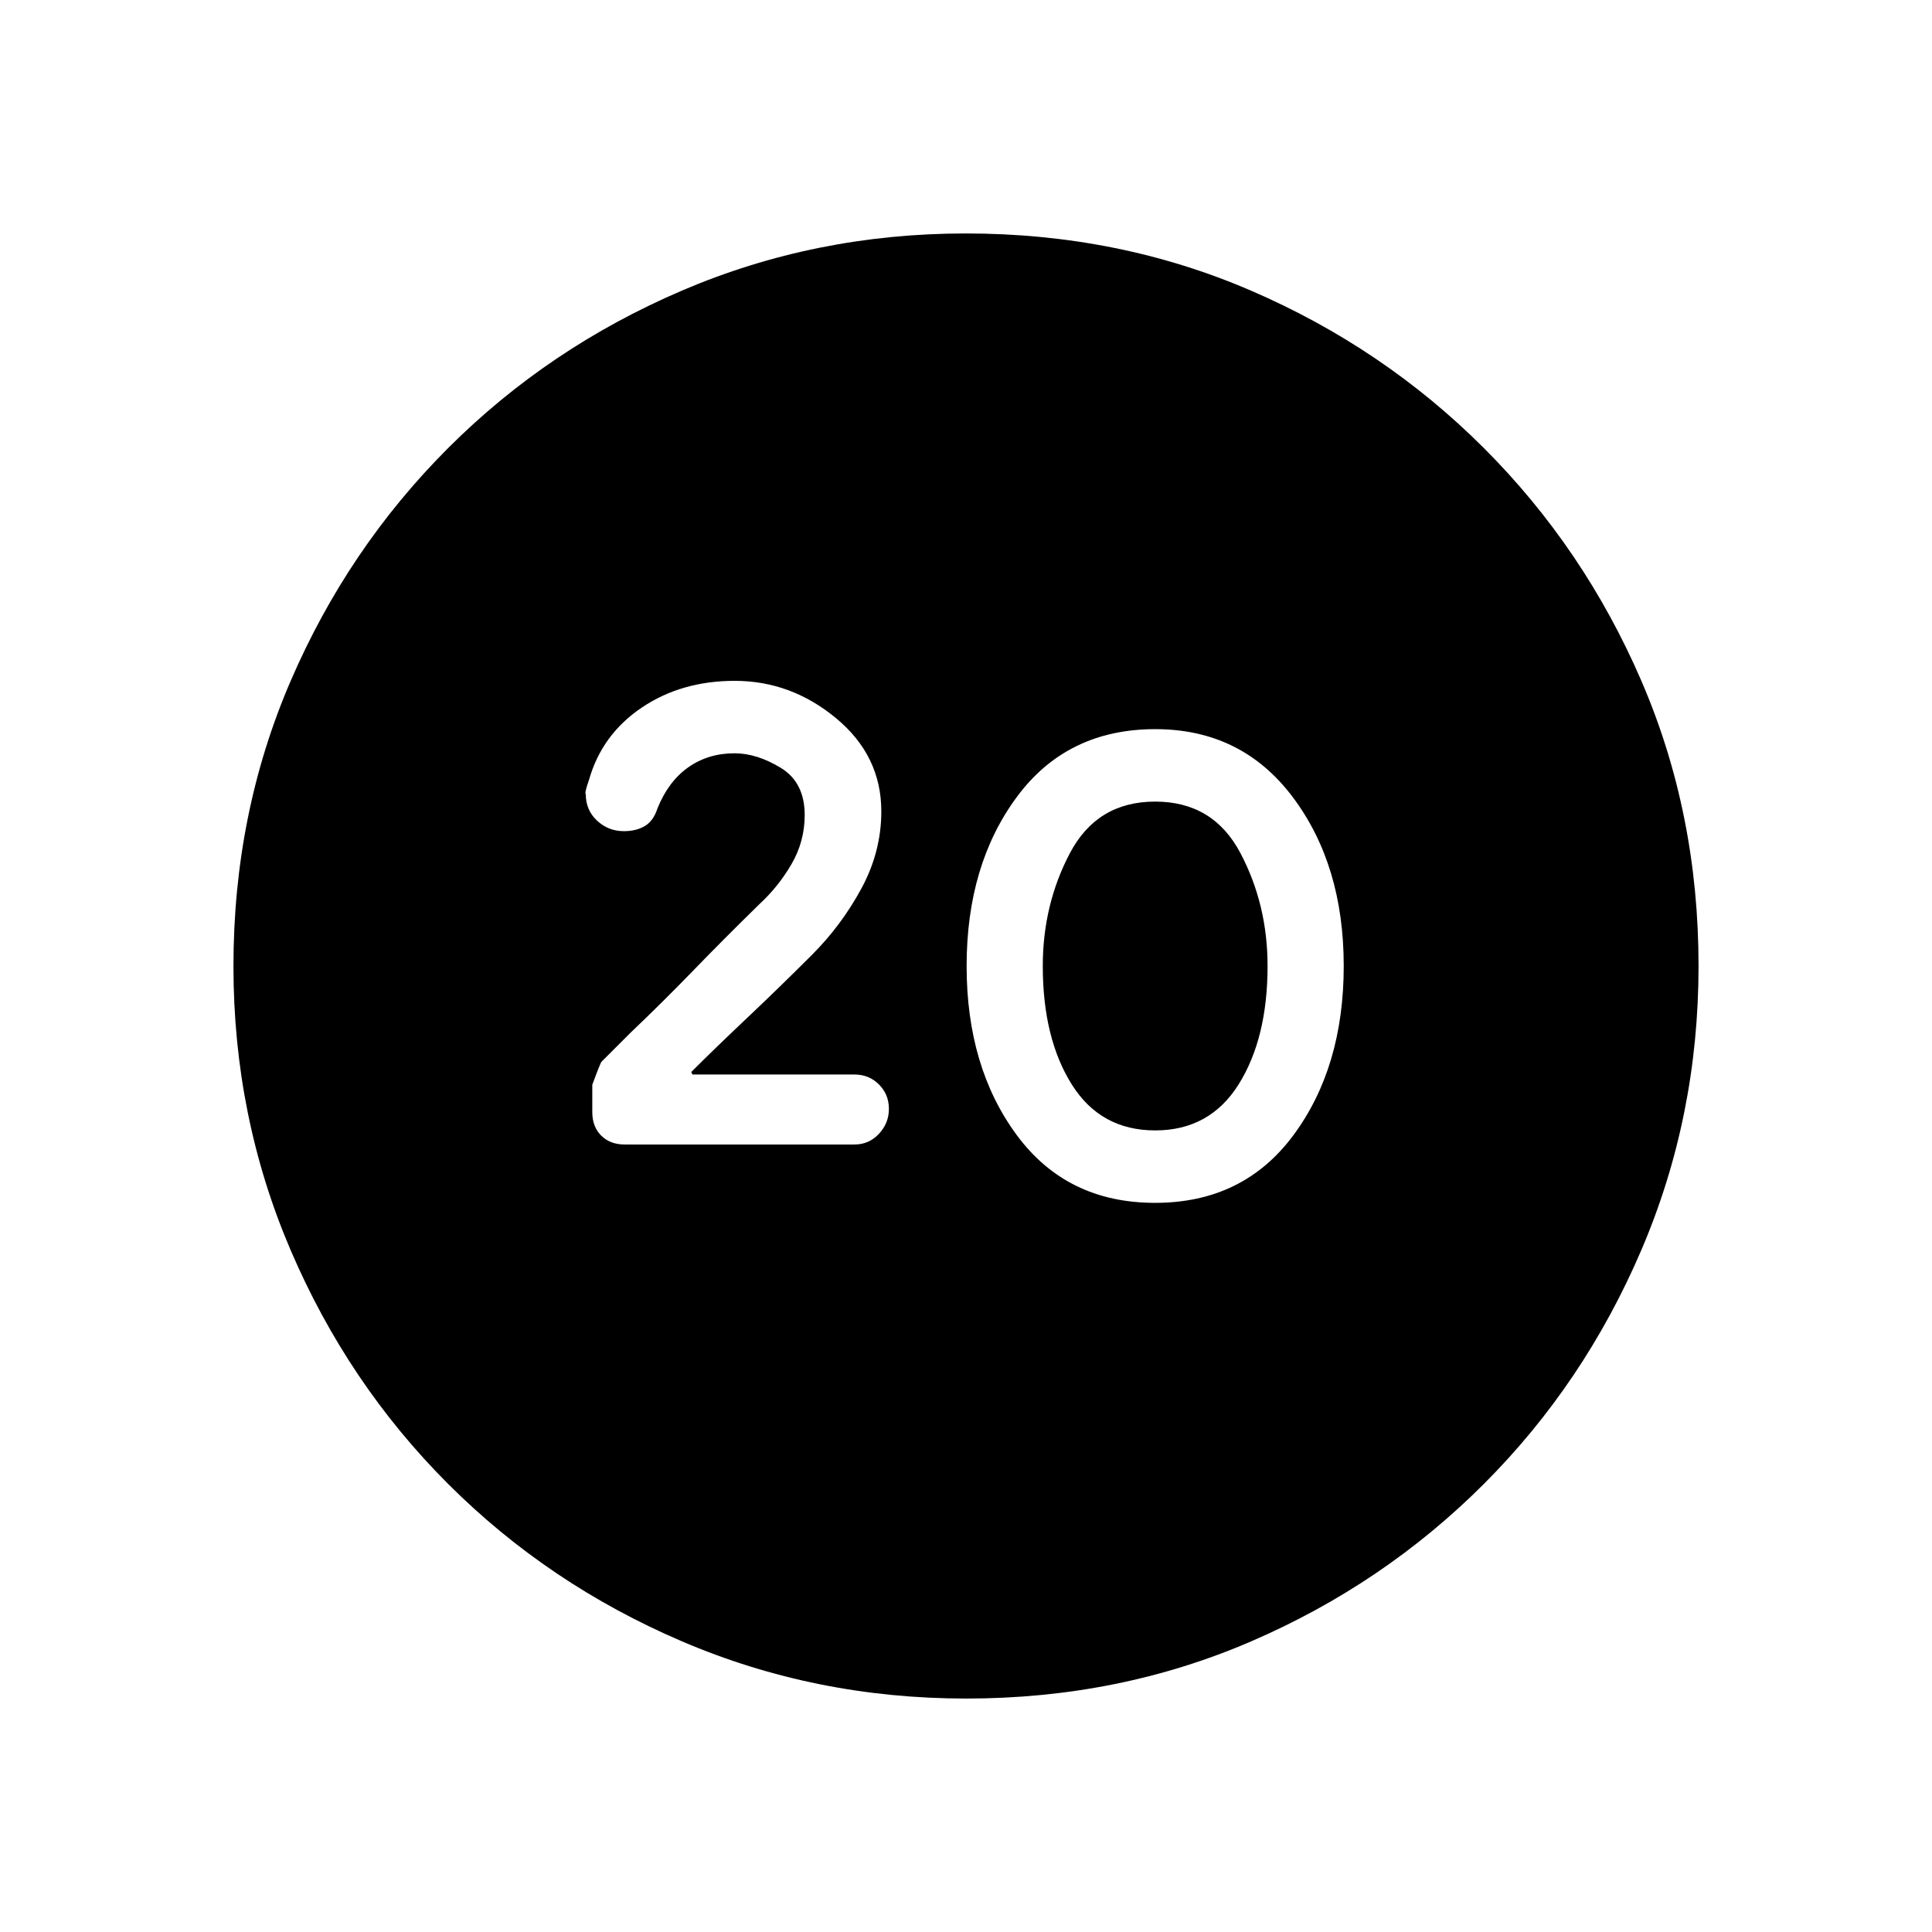 <svg xmlns="http://www.w3.org/2000/svg" height="20" viewBox="0 -960 960 960" width="20"><path d="M573.951-362.308q43.895 0 68.818-33.731 24.923-33.73 24.923-83.961t-25.362-83.961q-25.361-33.731-68.281-33.731-43.895 0-68.818 33.731-24.923 33.73-24.923 83.961t24.874 83.961q24.874 33.731 68.769 33.731Zm.049-35.999q-27.154 0-41.5-22.924-14.346-22.923-14.346-58.769 0-30.539 13.5-56.116 13.5-25.577 42.346-25.577 28.846 0 42.346 25.577 13.5 25.577 13.5 56.116 0 35.846-14.346 58.769-14.346 22.924-41.5 22.924Zm-93.933 282.306q-74.836 0-141.204-28.42-66.369-28.42-116.182-78.21-49.814-49.791-78.247-116.129-28.433-66.337-28.433-141.173 0-75.836 28.42-141.704 28.42-65.869 78.21-115.682 49.791-49.814 116.129-78.247 66.337-28.433 141.173-28.433 75.836 0 141.704 28.42 65.869 28.42 115.682 78.21 49.814 49.791 78.247 115.629 28.433 65.837 28.433 141.673 0 74.836-28.42 141.204-28.42 66.369-78.21 116.182-49.791 49.814-115.629 78.247-65.837 28.433-141.673 28.433Zm-55.452-275.307q7.191 0 12.134-5.308 4.943-5.307 4.943-12.384 0-7.19-4.943-12.133-4.943-4.944-12.134-4.944h-80.539l-.615-1.23q11.692-11.693 27.692-26.808 16.001-15.116 32.308-31.424 14.616-14.615 24.539-32.923 9.923-18.307 9.923-38.354 0-27.645-22.423-46.261-22.423-18.615-50.413-18.615-26.548 0-46.279 13.346-19.731 13.346-26.115 35.807-2.385 6.77-1.616 7.231 0 7.846 5.591 13.077T310-547q6.103 0 10.397-2.539 4.295-2.538 6.295-8.769 5.385-13.385 15.269-20.385 9.885-7 23.039-7 11.077 0 22.962 7.231 11.884 7.231 11.884 23.462 0 13.154-6.577 24.423-6.576 11.27-15.961 19.885-17.769 17.385-32.885 33-15.115 15.615-31.115 30.846l-14.385 14.385q-.615.615-4.615 11.461v13.615q0 7.231 4.423 11.654t11.654 4.423h114.23Z"/></svg>